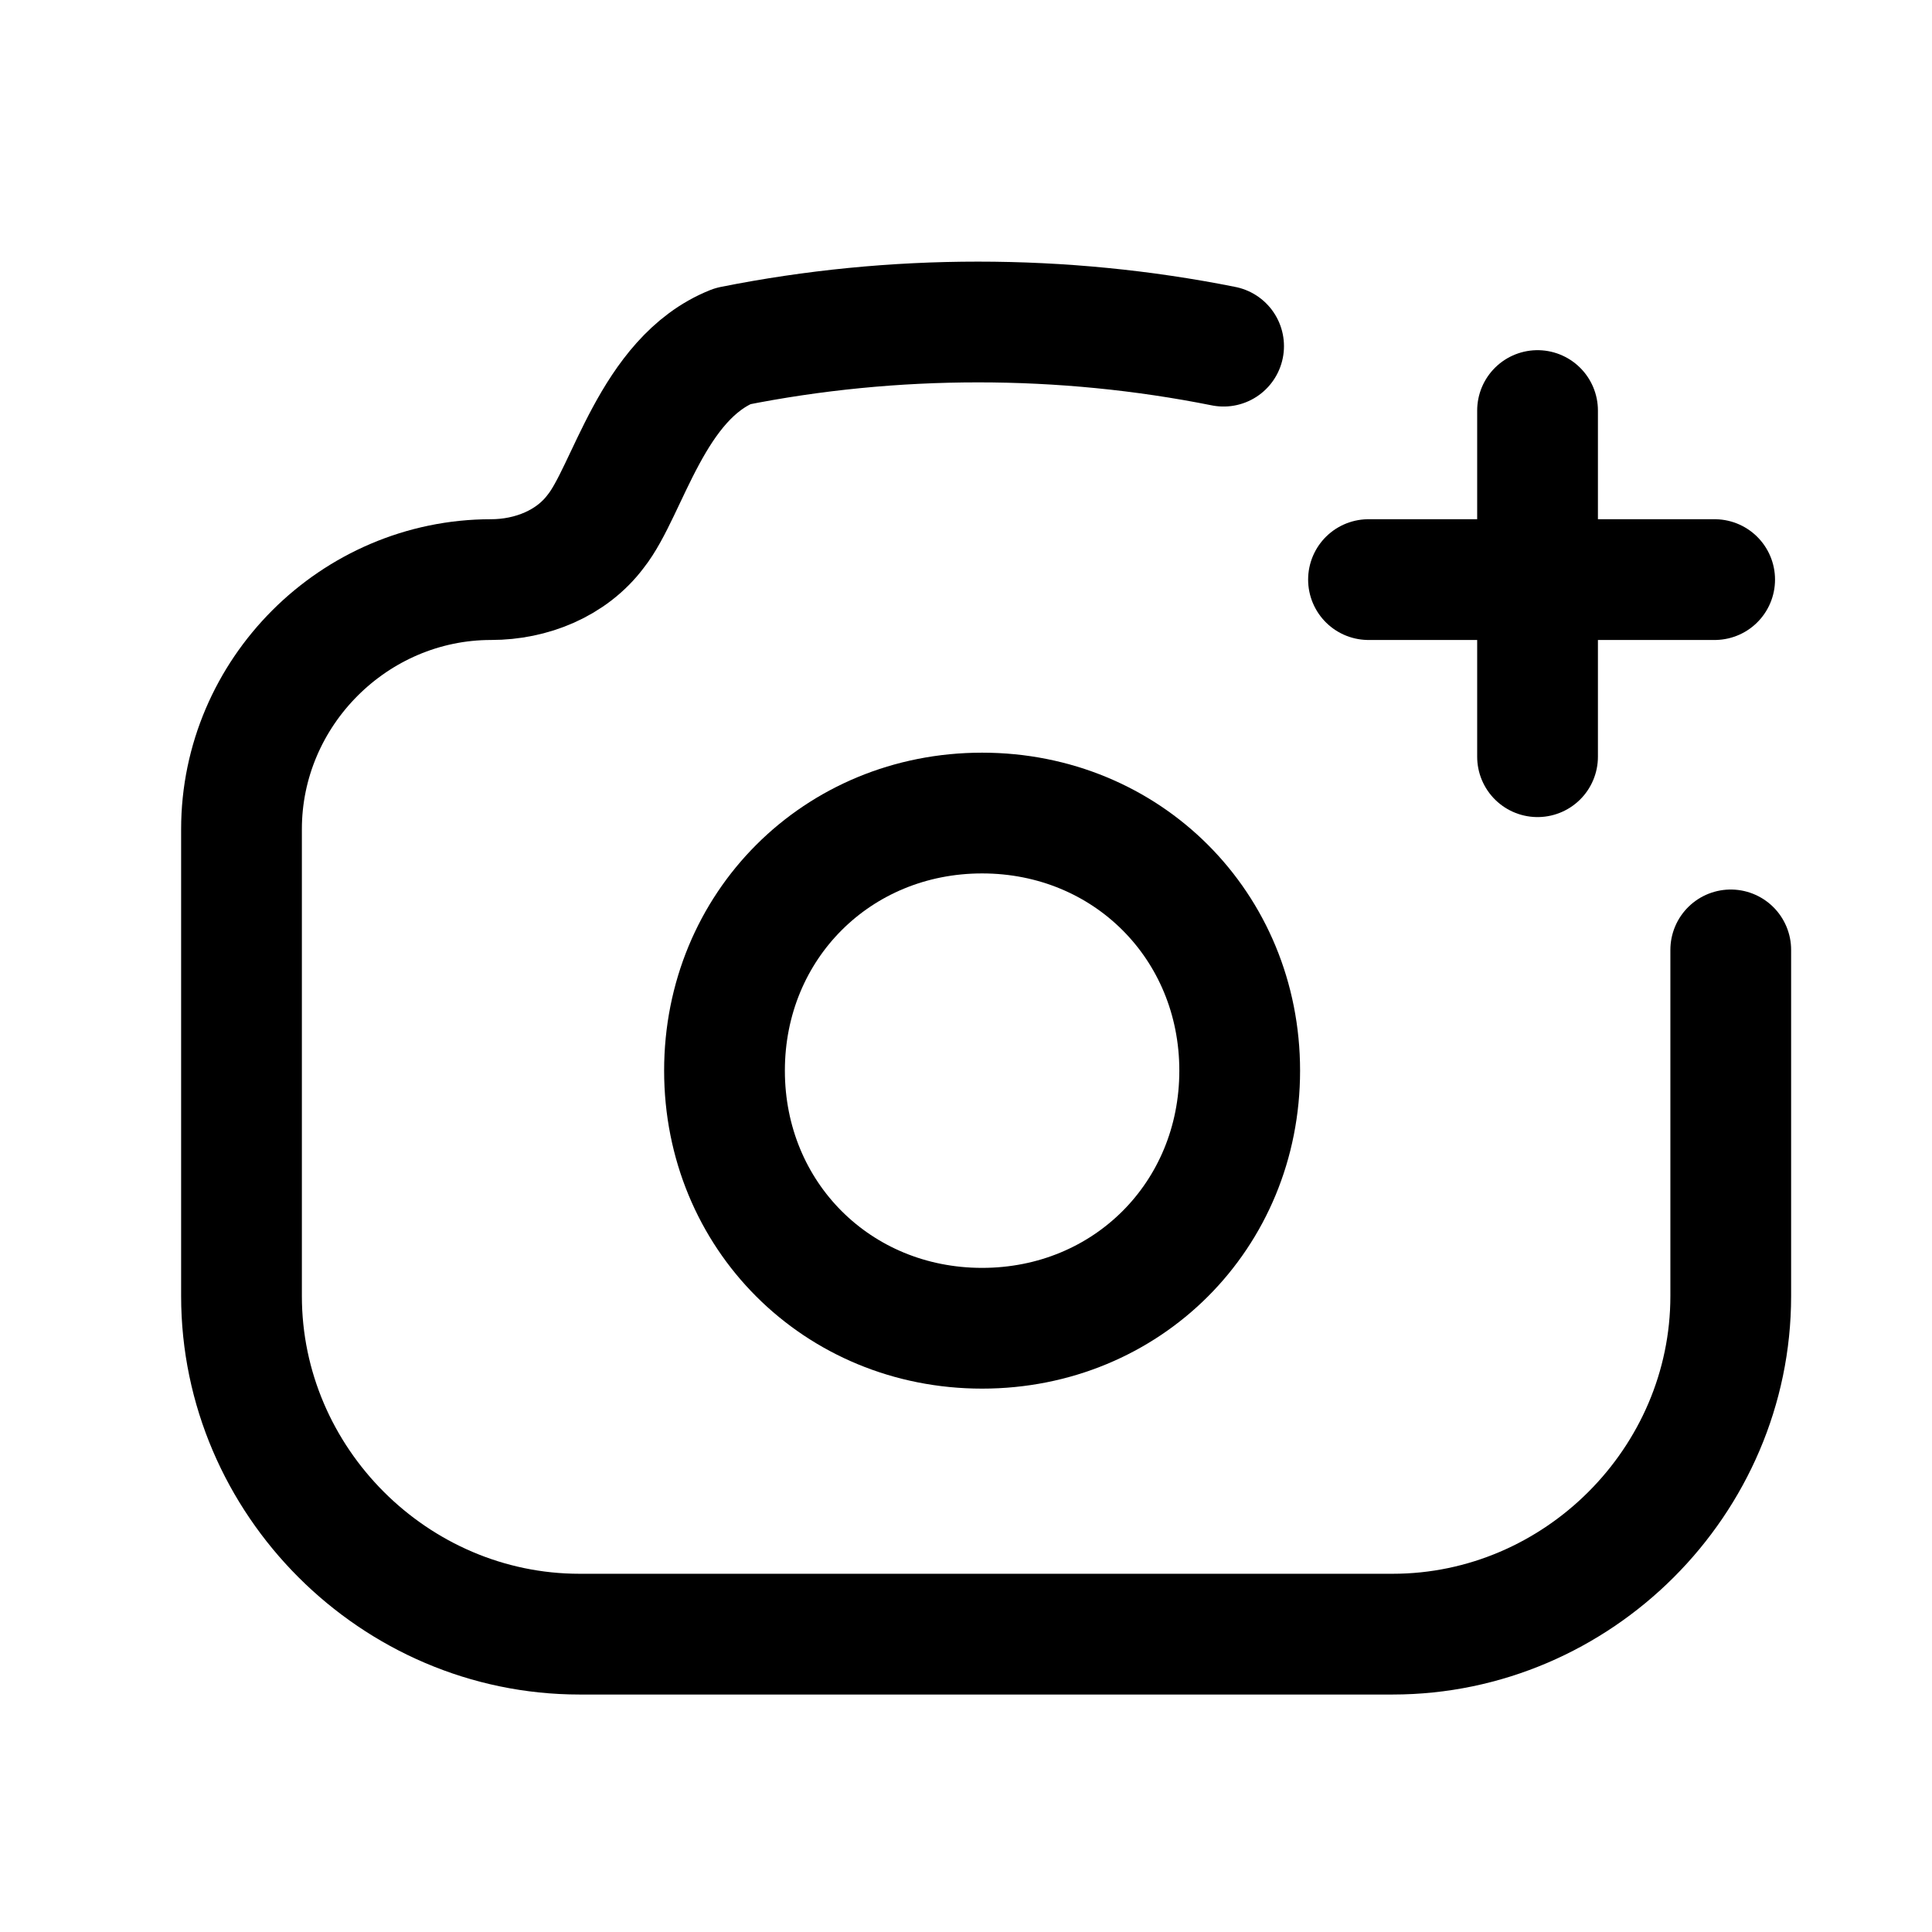 <svg width="24" height="24" viewBox="0 0 24 24" fill="none" xmlns="http://www.w3.org/2000/svg">
<path d="M21.5 11.8V16.1C21.5 18.4 19.6 20.3 17.3 20.3H7.2C4.9 20.3 3 18.4 3 16.1V10.3C3 8.6 4.4 7.2 6.1 7.2C6.6 7.2 7.1 7 7.4 6.6C7.8 6.1 8.1 4.7 9.1 4.3C11.1 3.9 13.2 3.9 15.2 4.3" stroke="black" stroke-width="1.5" stroke-miterlimit="10" stroke-linecap="round" stroke-linejoin="round"/>
<path d="M21.3 7.2H17" stroke="black" stroke-width="1.5" stroke-miterlimit="10" stroke-linecap="round" stroke-linejoin="round"/>
<path d="M19.1 9.4V5.1" stroke="black" stroke-width="1.5" stroke-miterlimit="10" stroke-linecap="round" stroke-linejoin="round"/>
<path d="M15.4 13.3C15.4 11.5 14 10.1 12.2 10.1C10.4 10.1 9 11.5 9 13.3C9 15.1 10.4 16.5 12.2 16.5C14 16.5 15.4 15.1 15.4 13.3Z" stroke="black" stroke-width="1.5" stroke-miterlimit="10" stroke-linecap="round" stroke-linejoin="round"/>
</svg>
